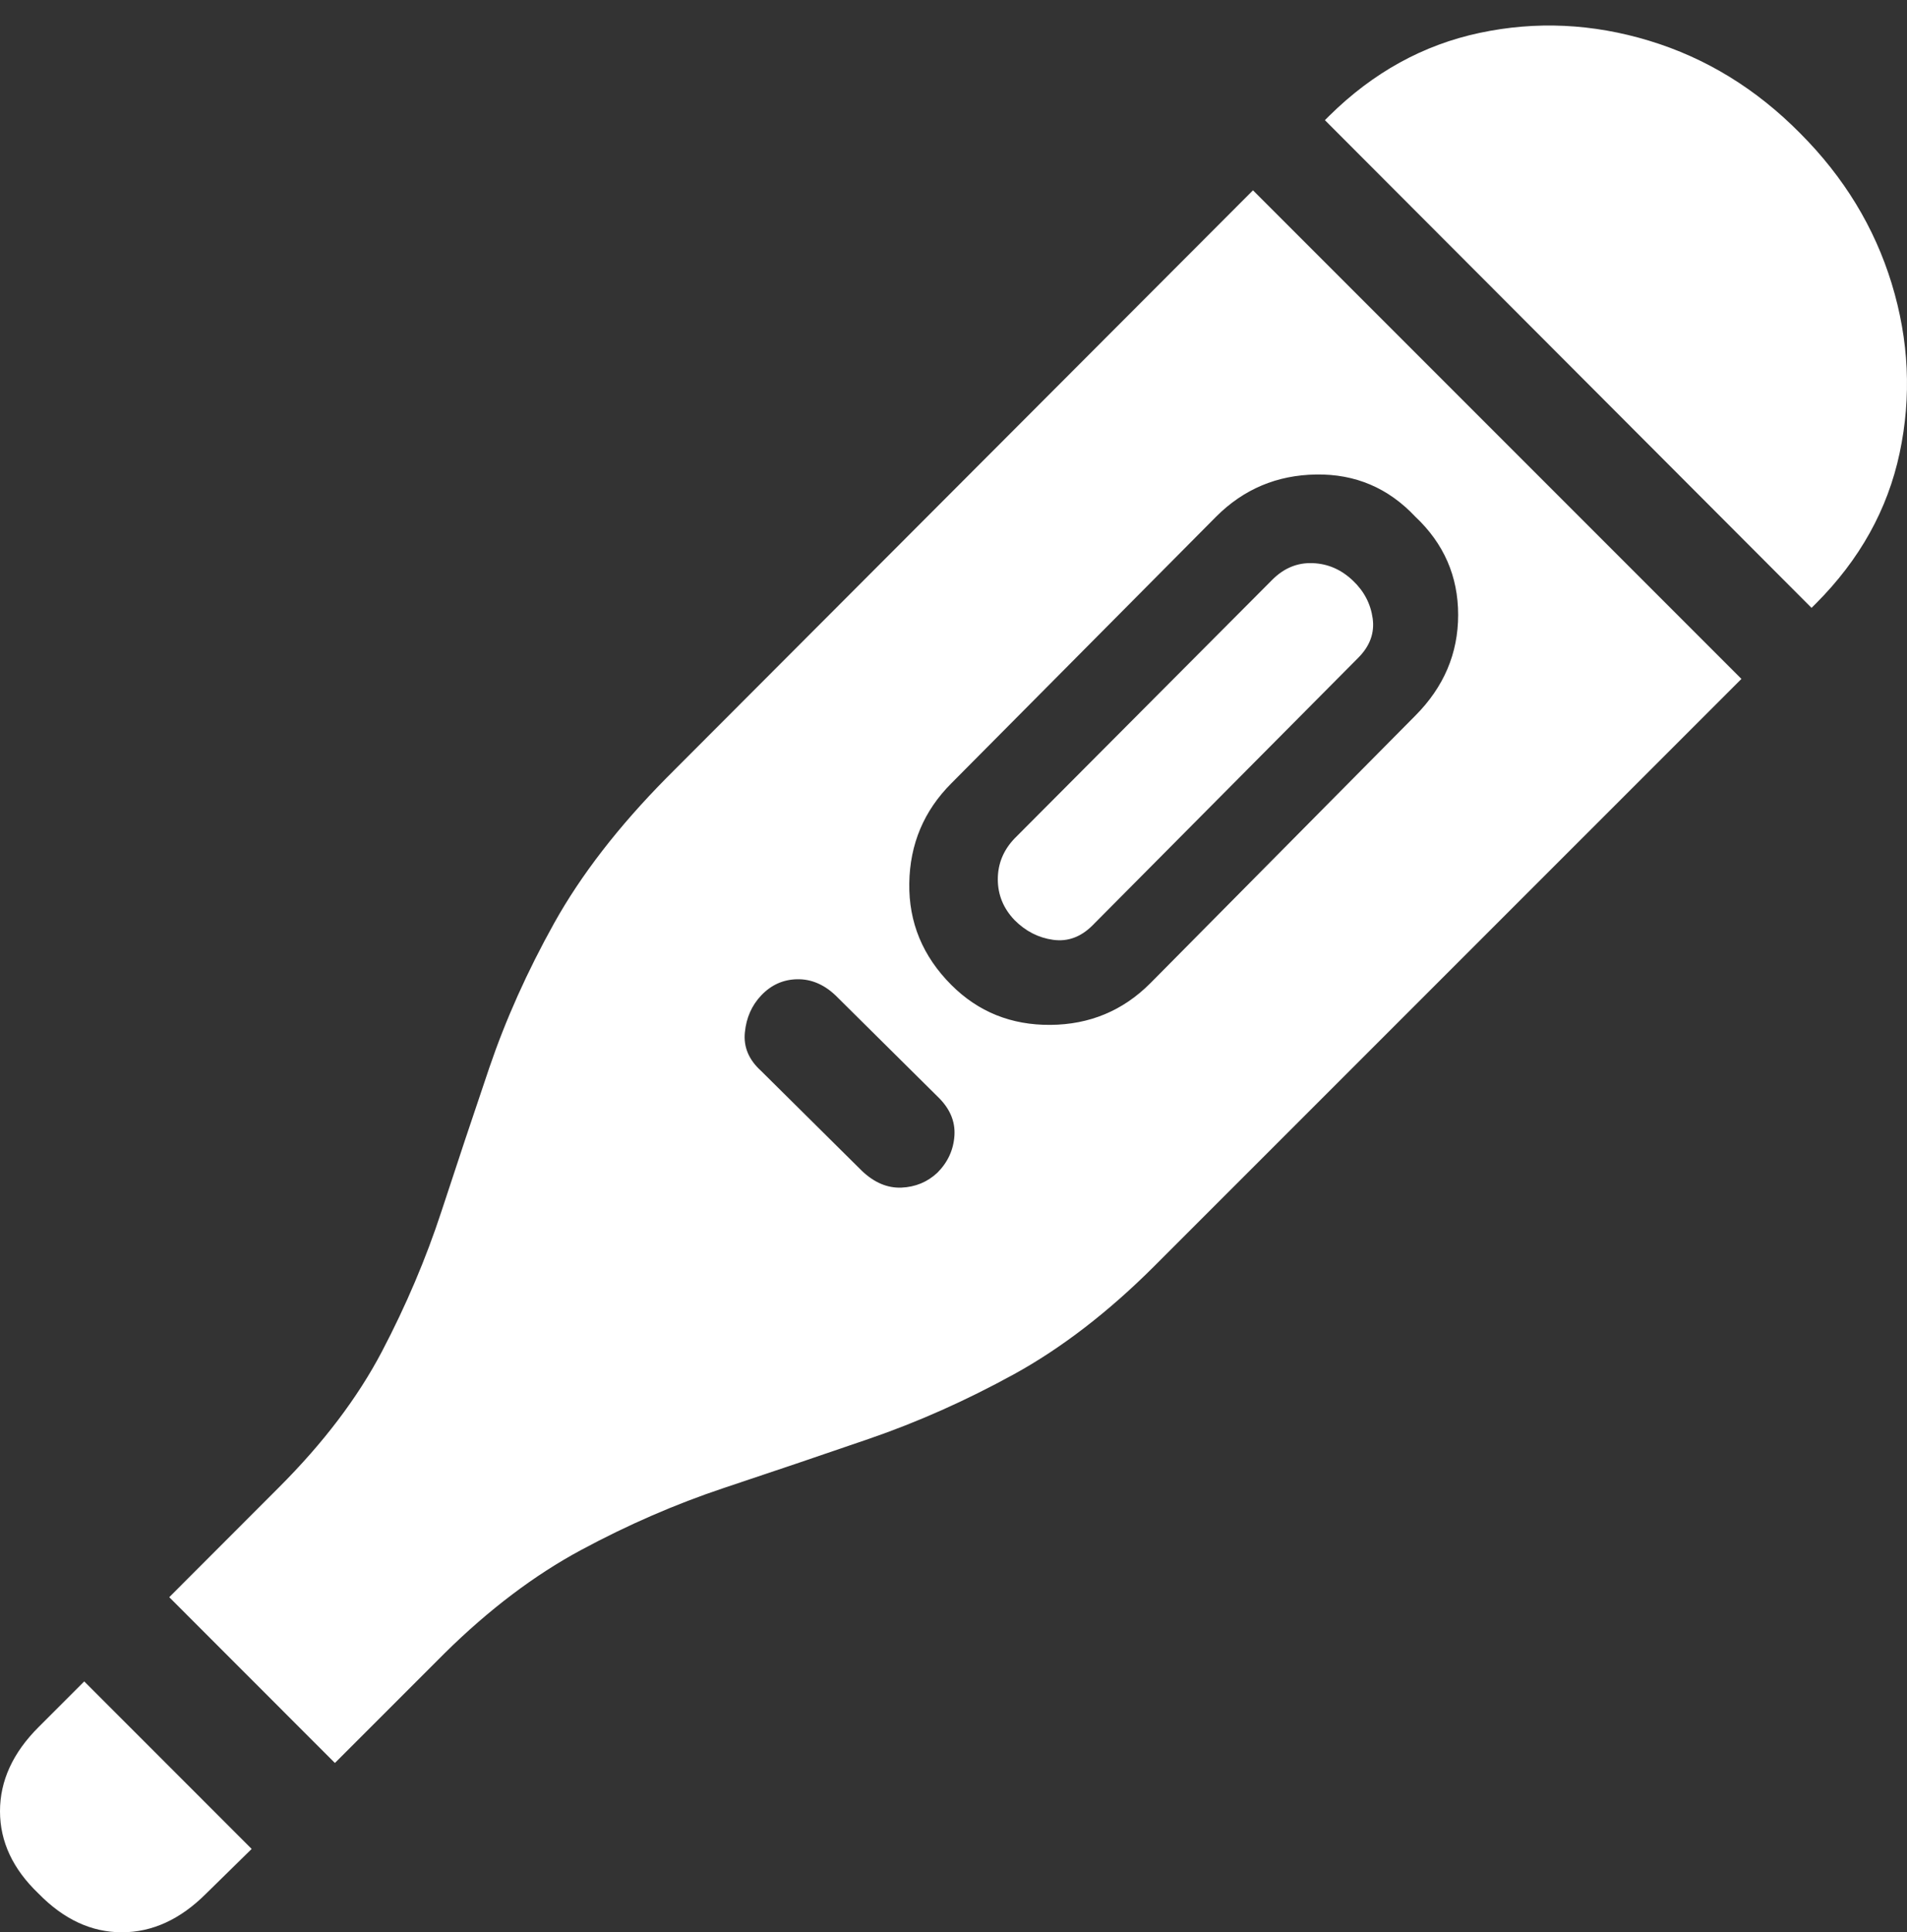 <?xml version="1.0" encoding="UTF-8"?>
<!--Generator: Apple Native CoreSVG 175.5-->
<!DOCTYPE svg
PUBLIC "-//W3C//DTD SVG 1.1//EN"
       "http://www.w3.org/Graphics/SVG/1.1/DTD/svg11.dtd">
<svg version="1.1" xmlns="http://www.w3.org/2000/svg" xmlns:xlink="http://www.w3.org/1999/xlink" width="21.239" height="21.514">
 <rect width="100%" height="100%" fill="#333333" stroke="none"/>
 <g>
  <rect height="21.514" opacity="0" width="21.239" x="0" y="0"/>
  <path d="M14.756 1.338L20.176 6.768L20.225 6.719Q20.957 5.986 21.157 5.044Q21.357 4.102 21.069 3.159Q20.781 2.217 20.049 1.484Q19.316 0.742 18.369 0.454Q17.422 0.166 16.48 0.366Q15.537 0.566 14.805 1.289ZM1.885 17.783L3.73 19.629L4.951 18.408Q5.693 17.676 6.475 17.256Q7.256 16.836 8.062 16.567Q8.867 16.299 9.678 16.02Q10.488 15.742 11.289 15.303Q12.09 14.863 12.861 14.092L19.395 7.559L13.955 2.119L7.422 8.662Q6.621 9.473 6.172 10.278Q5.723 11.084 5.449 11.89Q5.176 12.695 4.917 13.486Q4.658 14.277 4.253 15.049Q3.848 15.82 3.105 16.562ZM10.596 10.967Q10.117 10.488 10.127 9.834Q10.137 9.18 10.596 8.721L13.545 5.752Q14.004 5.293 14.658 5.283Q15.312 5.273 15.762 5.752Q16.24 6.201 16.24 6.846Q16.24 7.49 15.762 7.969L12.812 10.947Q12.354 11.406 11.699 11.411Q11.045 11.416 10.596 10.967ZM8.477 11.924Q8.271 11.738 8.296 11.494Q8.32 11.25 8.477 11.084Q8.643 10.908 8.877 10.903Q9.111 10.898 9.307 11.084L10.44 12.207Q10.645 12.402 10.63 12.642Q10.615 12.881 10.44 13.057Q10.273 13.213 10.039 13.223Q9.805 13.232 9.6 13.037ZM11.299 10.244Q11.484 10.43 11.729 10.464Q11.973 10.498 12.168 10.303L15.127 7.324Q15.322 7.129 15.288 6.885Q15.254 6.641 15.068 6.465Q14.873 6.279 14.619 6.27Q14.365 6.26 14.17 6.455L11.299 9.336Q11.113 9.531 11.113 9.79Q11.113 10.049 11.299 10.244ZM0.43 21.084Q0.85 21.514 1.357 21.514Q1.865 21.514 2.295 21.084L2.803 20.586L0.938 18.721L0.43 19.229Q0 19.658 0 20.166Q0 20.674 0.43 21.084Z" fill="#ffffff"/>
 </g>
</svg>
